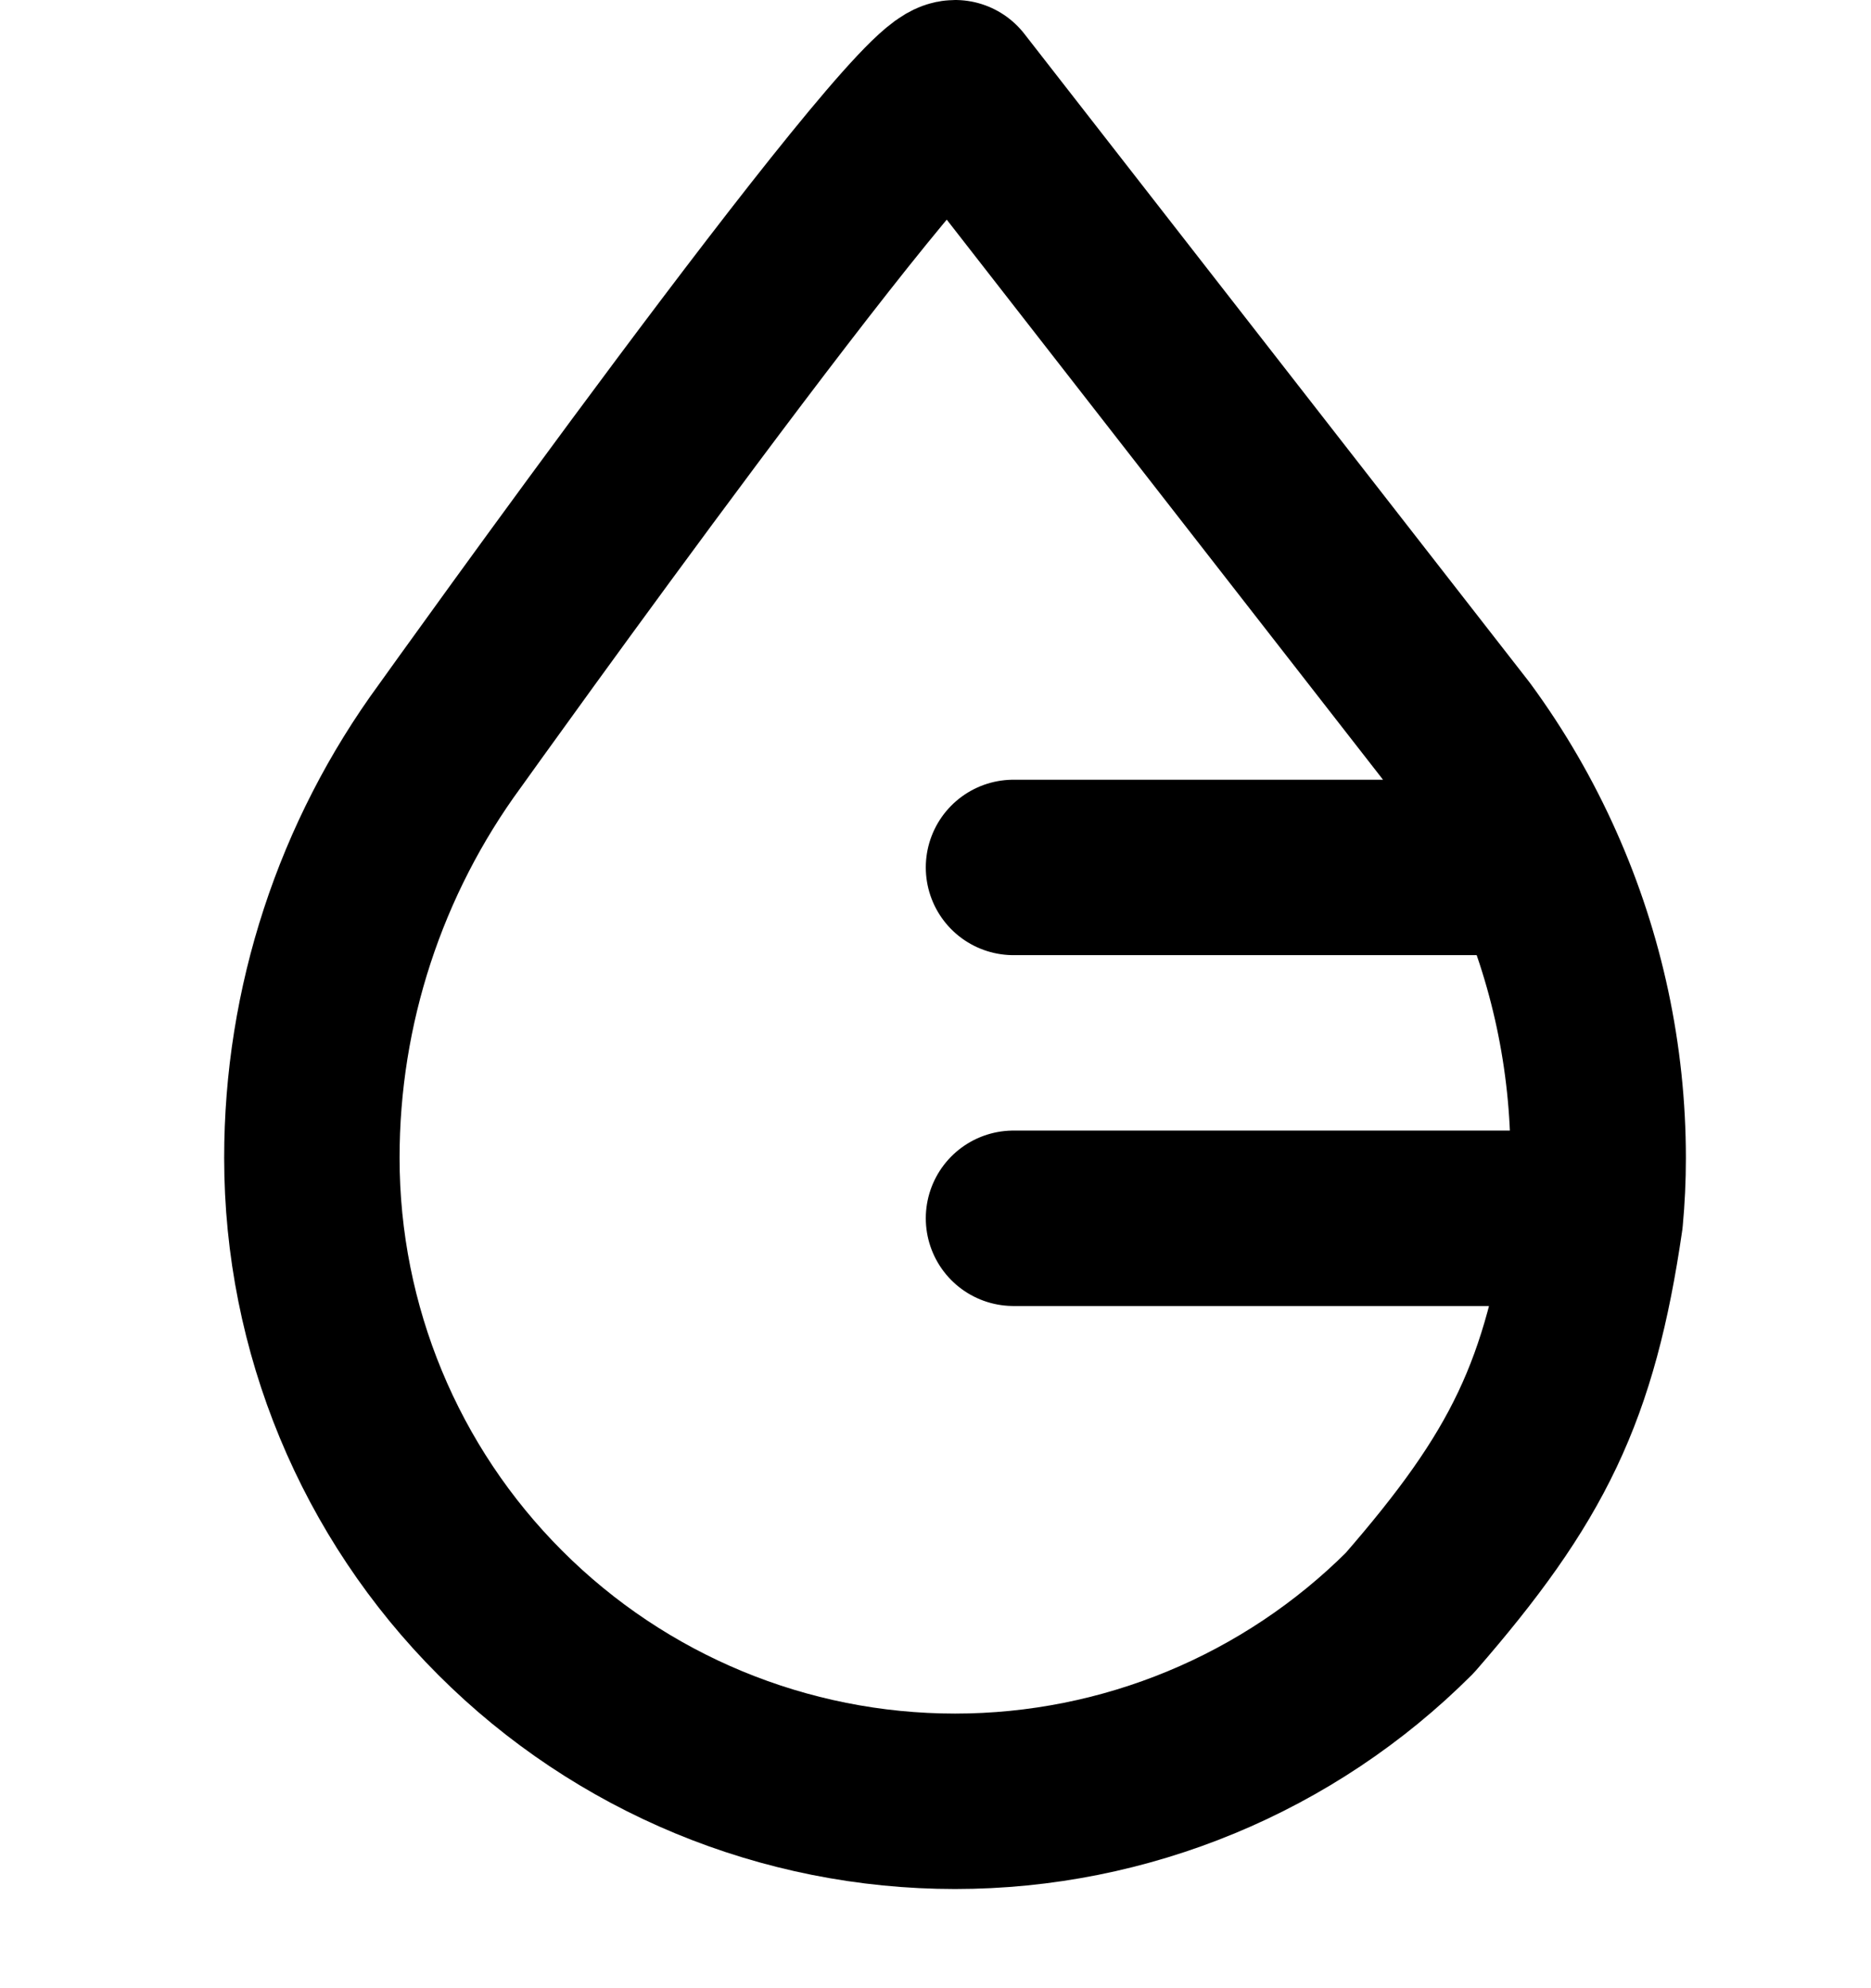 <svg width="16" height="17" viewBox="0 0 16 17" fill="none" xmlns="http://www.w3.org/2000/svg">
<path d="M8.667 10.417C10.325 10.417 11.984 10.417 13.643 10.417M8.667 7.417C8.667 7.417 11.392 7.417 13.138 7.417M13.643 10.417C13.659 10.246 13.667 10.075 13.667 9.902C13.667 9.041 13.485 8.195 13.138 7.417M13.643 10.417C13.427 11.899 13.065 12.631 12.056 13.791C11.024 14.823 9.625 15.402 8.167 15.402C6.708 15.402 5.309 14.823 4.278 13.791C3.246 12.76 2.667 11.361 2.667 9.902C2.666 8.603 3.081 7.337 3.849 6.29C3.849 6.29 7.807 0.75 8.168 0.75L12.484 6.29C12.743 6.643 12.962 7.021 13.138 7.417" stroke="black" stroke-width="1.5" stroke-linecap="round" stroke-linejoin="round"/>
</svg>
